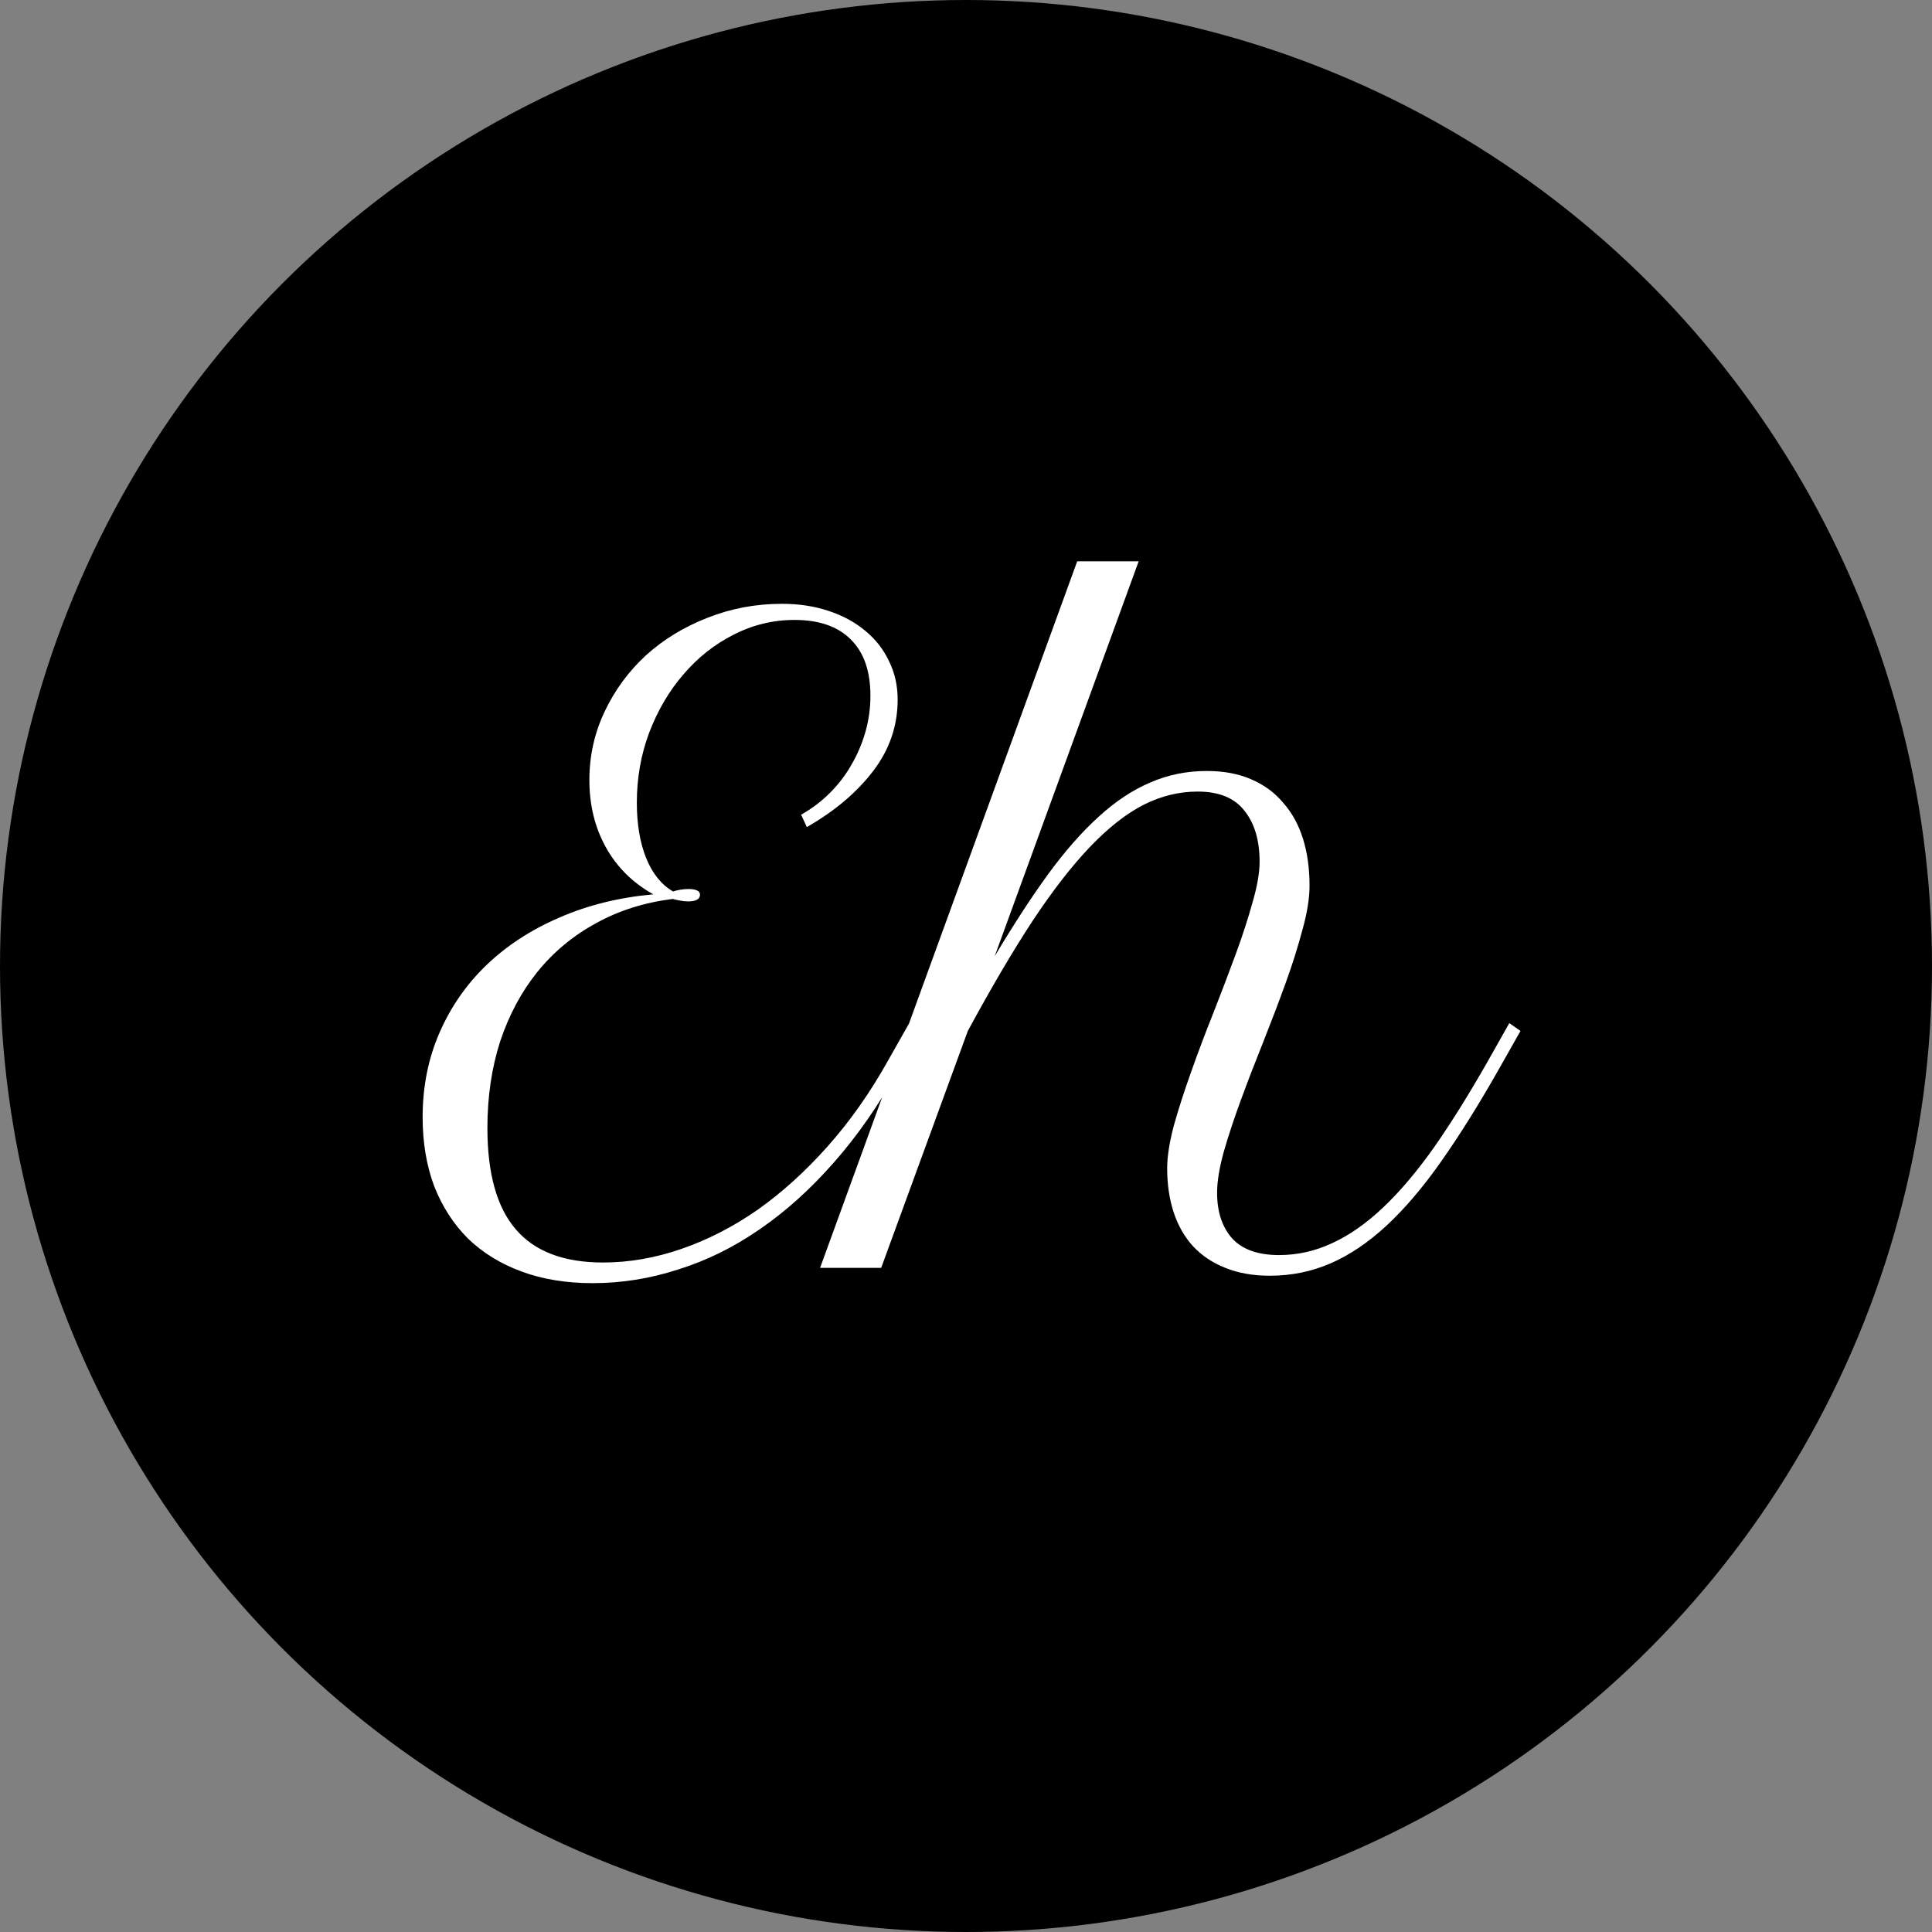 <svg width="32" height="32" viewBox="0 0 32 32" fill="none" xmlns="http://www.w3.org/2000/svg">
<rect x="0" y="0" width="32" height="32" fill="#808080" stroke="none"/>
<circle cx="16" cy="16" r="16" fill="black"/>
<path d="M11.143 14.889C10.673 14.948 10.249 15.082 9.871 15.292C9.493 15.497 9.169 15.766 8.9 16.099C8.636 16.427 8.431 16.81 8.285 17.247C8.144 17.685 8.073 18.163 8.073 18.683C8.073 19.439 8.23 20 8.545 20.364C8.859 20.729 9.34 20.911 9.987 20.911C10.42 20.911 10.853 20.836 11.286 20.686C11.724 20.535 12.145 20.319 12.551 20.036C12.956 19.749 13.341 19.4 13.706 18.99C14.075 18.576 14.408 18.104 14.704 17.575L15.06 16.946L15.237 17.076L14.889 17.705C14.56 18.297 14.2 18.815 13.809 19.257C13.421 19.699 13.011 20.068 12.578 20.364C12.15 20.66 11.701 20.881 11.231 21.027C10.767 21.178 10.295 21.253 9.816 21.253C9.379 21.253 8.987 21.189 8.641 21.061C8.294 20.934 7.998 20.752 7.752 20.515C7.51 20.273 7.324 19.984 7.191 19.646C7.064 19.305 7 18.924 7 18.505C7 17.999 7.093 17.532 7.28 17.104C7.467 16.675 7.727 16.301 8.06 15.982C8.397 15.659 8.8 15.397 9.27 15.196C9.739 14.991 10.256 14.864 10.821 14.813C10.479 14.622 10.217 14.362 10.035 14.034C9.853 13.706 9.762 13.335 9.762 12.92C9.762 12.519 9.846 12.141 10.015 11.785C10.183 11.43 10.411 11.12 10.698 10.855C10.99 10.591 11.329 10.384 11.717 10.233C12.104 10.079 12.517 10.001 12.954 10.001C13.232 10.001 13.487 10.04 13.72 10.117C13.957 10.195 14.159 10.304 14.328 10.445C14.501 10.587 14.633 10.755 14.725 10.951C14.82 11.143 14.868 11.354 14.868 11.587C14.868 12.024 14.731 12.421 14.458 12.776C14.189 13.127 13.825 13.435 13.364 13.699L13.269 13.494C13.446 13.394 13.606 13.273 13.747 13.132C13.888 12.991 14.007 12.836 14.102 12.667C14.203 12.494 14.28 12.312 14.335 12.12C14.39 11.924 14.417 11.726 14.417 11.525C14.417 11.115 14.308 10.803 14.089 10.589C13.875 10.375 13.565 10.268 13.159 10.268C12.804 10.268 12.466 10.35 12.148 10.514C11.833 10.673 11.557 10.892 11.32 11.17C11.083 11.443 10.894 11.765 10.753 12.134C10.616 12.498 10.548 12.886 10.548 13.296C10.548 13.651 10.6 13.959 10.705 14.219C10.81 14.474 10.958 14.656 11.149 14.766C11.172 14.757 11.209 14.747 11.259 14.738C11.309 14.729 11.357 14.725 11.402 14.725C11.53 14.725 11.594 14.757 11.594 14.82C11.594 14.893 11.528 14.93 11.396 14.93C11.35 14.93 11.304 14.925 11.259 14.916C11.213 14.907 11.175 14.898 11.143 14.889ZM17.842 9.297H18.86L16.475 15.839C16.785 15.319 17.078 14.868 17.356 14.485C17.639 14.098 17.919 13.779 18.197 13.528C18.475 13.273 18.76 13.084 19.052 12.961C19.343 12.833 19.656 12.77 19.988 12.77C20.266 12.77 20.51 12.815 20.72 12.906C20.934 12.997 21.112 13.127 21.253 13.296C21.399 13.46 21.508 13.658 21.581 13.891C21.654 14.123 21.69 14.383 21.69 14.67C21.69 14.875 21.652 15.117 21.574 15.395C21.501 15.672 21.408 15.969 21.294 16.283C21.18 16.598 21.057 16.921 20.925 17.254C20.793 17.582 20.67 17.901 20.556 18.211C20.442 18.521 20.346 18.81 20.269 19.079C20.196 19.343 20.159 19.569 20.159 19.756C20.159 20.07 20.241 20.321 20.405 20.508C20.574 20.695 20.834 20.788 21.185 20.788C21.49 20.788 21.784 20.722 22.066 20.59C22.354 20.458 22.636 20.259 22.914 19.995C23.197 19.726 23.479 19.391 23.762 18.99C24.044 18.585 24.338 18.113 24.644 17.575L24.999 16.946L25.184 17.076L24.828 17.705C24.495 18.293 24.176 18.803 23.871 19.236C23.57 19.665 23.267 20.02 22.962 20.303C22.661 20.581 22.354 20.788 22.039 20.925C21.725 21.061 21.39 21.13 21.034 21.13C20.756 21.13 20.51 21.087 20.296 21C20.086 20.918 19.909 20.799 19.763 20.645C19.621 20.49 19.514 20.303 19.441 20.084C19.369 19.865 19.332 19.621 19.332 19.352C19.332 19.157 19.369 18.922 19.441 18.648C19.519 18.37 19.615 18.072 19.729 17.753C19.842 17.434 19.965 17.108 20.098 16.775C20.23 16.438 20.353 16.115 20.467 15.805C20.581 15.495 20.674 15.208 20.747 14.943C20.825 14.675 20.863 14.451 20.863 14.273C20.863 13.918 20.779 13.635 20.61 13.426C20.446 13.216 20.189 13.111 19.838 13.111C19.528 13.111 19.23 13.184 18.942 13.33C18.655 13.476 18.359 13.708 18.054 14.027C17.753 14.342 17.436 14.75 17.104 15.251C16.775 15.752 16.418 16.361 16.03 17.076L14.595 21H13.583L17.842 9.297Z" fill="white"/>
</svg>
